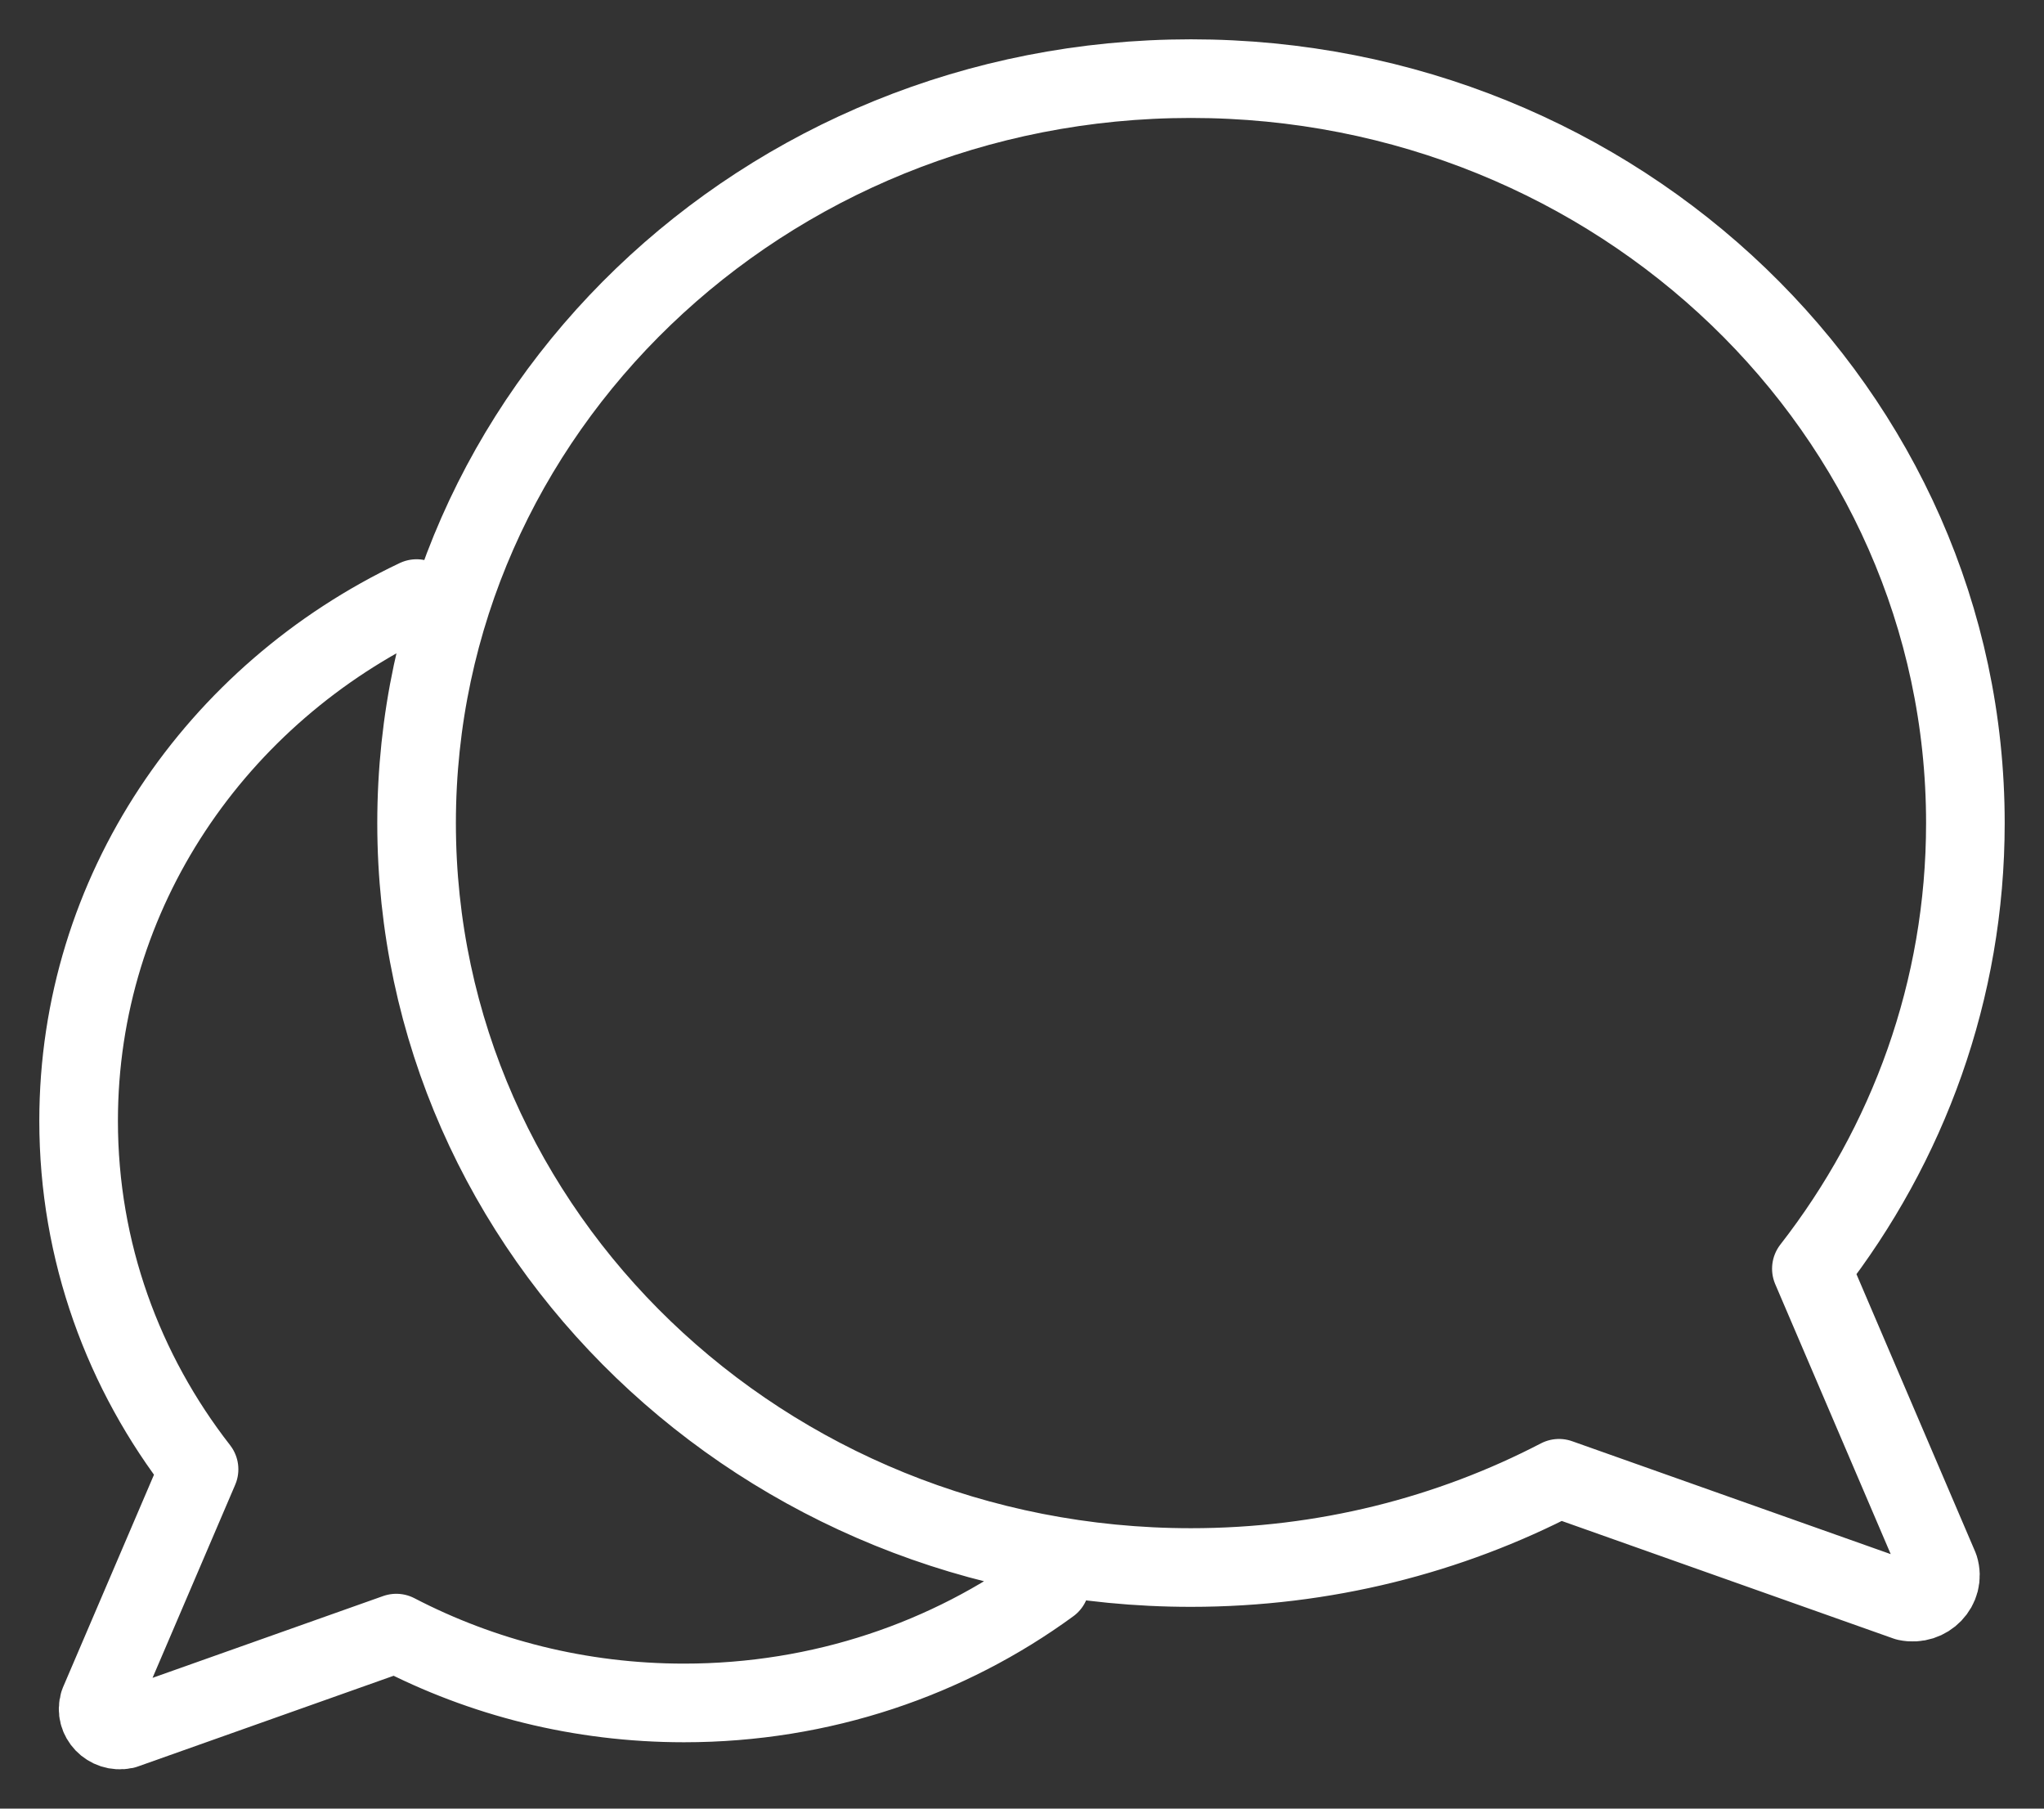 <svg width="78" height="69" viewBox="0 0 26 23" fill="none" xmlns="http://www.w3.org/2000/svg">
  <rect x="0" y="0" width="26" height="23" fill="#333333" stroke="none"/>
  <path d="M5.299 7.612C2.752 8.82 1 11.34 1 14.254C1 15.916 1.57 17.45 2.532 18.685L1.26 21.656C1.2 21.851 1.378 22.037 1.584 21.994L5.041 20.768C6.13 21.334 7.377 21.656 8.701 21.656C10.451 21.656 12.065 21.095 13.358 20.15M25 10.467C25 12.593 24.271 14.554 23.041 16.134L24.667 19.934C24.745 20.184 24.516 20.422 24.253 20.366L19.831 18.799C18.439 19.523 16.844 19.934 15.149 19.934C9.709 19.934 5.299 15.696 5.299 10.467C5.299 5.239 9.709 1 15.149 1C20.59 1 25 5.239 25 10.467Z" stroke="white" stroke-linecap="round" stroke-linejoin="round"/>
</svg>
